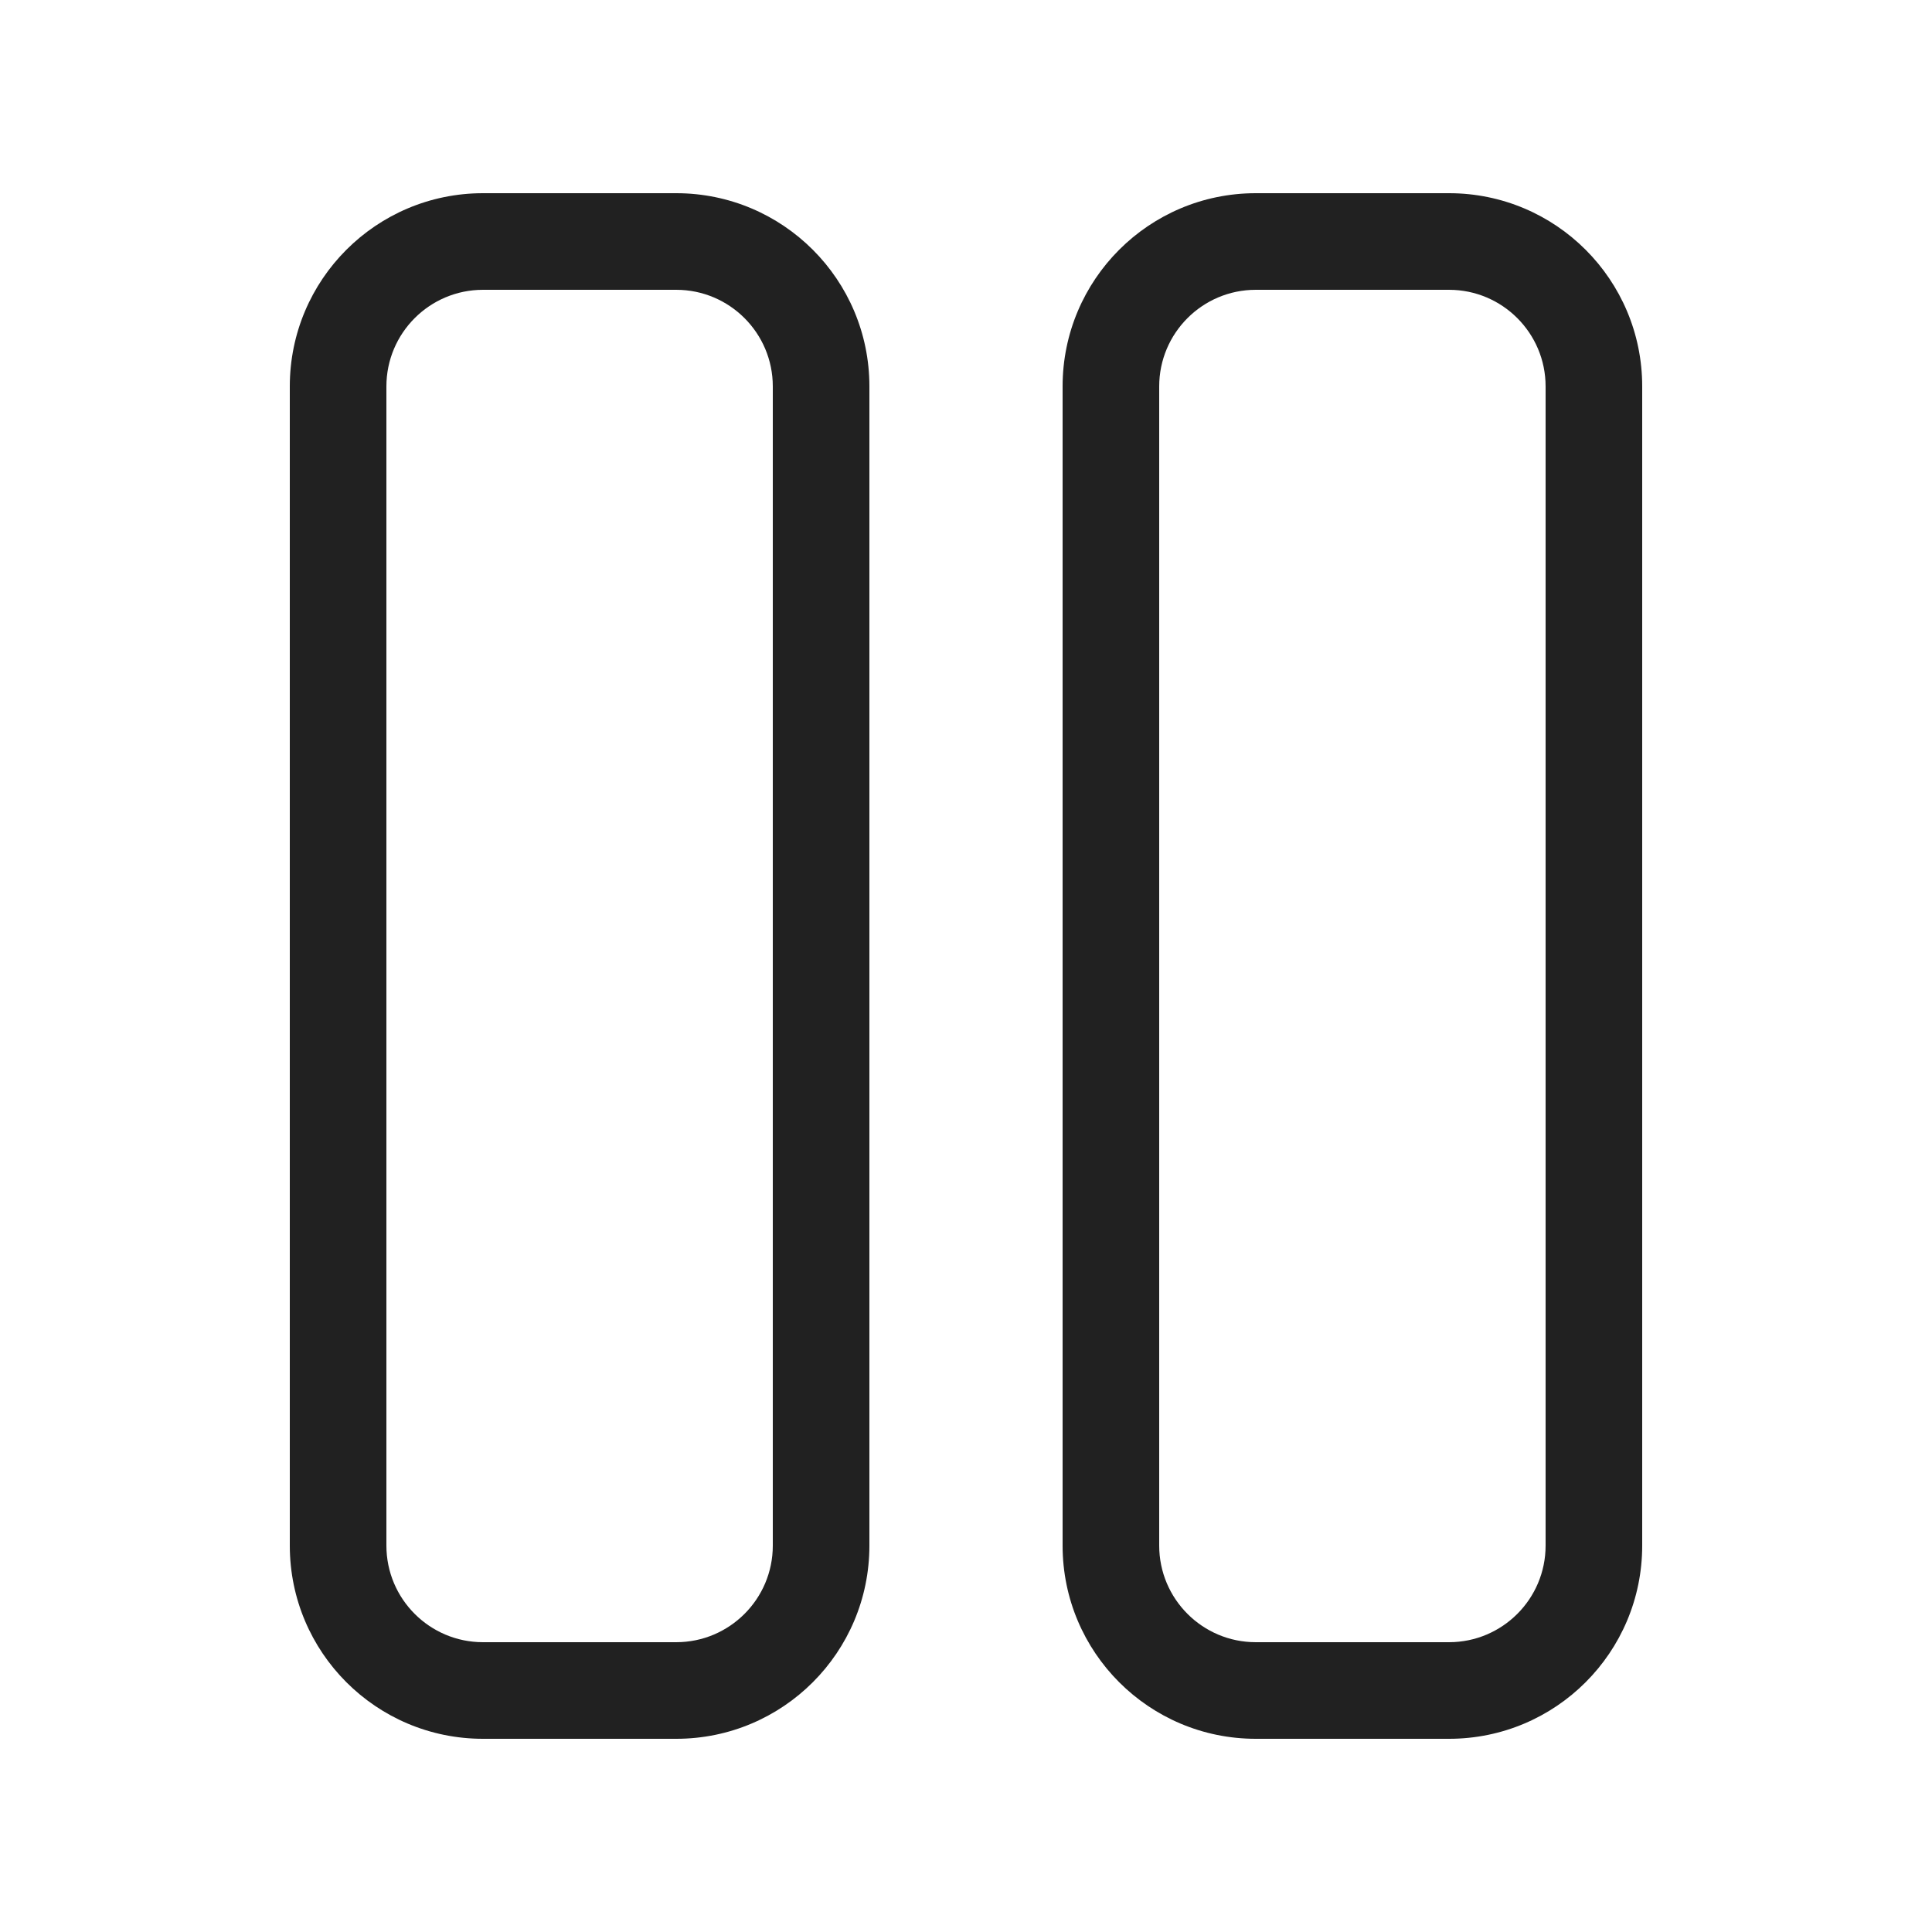 <svg viewBox="0 0 20 20" fill="none" xmlns="http://www.w3.org/2000/svg" height="1em" width="1em">
  <path d="M5 2C3.895 2 3 2.895 3 4V16C3 17.105 3.895 18 5 18H7C8.105 18 9 17.105 9 16V4C9 2.895 8.105 2 7 2H5ZM4 4C4 3.448 4.448 3 5 3H7C7.552 3 8 3.448 8 4V16C8 16.552 7.552 17 7 17H5C4.448 17 4 16.552 4 16V4ZM13 2C11.895 2 11 2.895 11 4V16C11 17.105 11.895 18 13 18H15C16.105 18 17 17.105 17 16V4C17 2.895 16.105 2 15 2H13ZM12 4C12 3.448 12.448 3 13 3H15C15.552 3 16 3.448 16 4V16C16 16.552 15.552 17 15 17H13C12.448 17 12 16.552 12 16V4Z" fill="#212121"/>
</svg>
